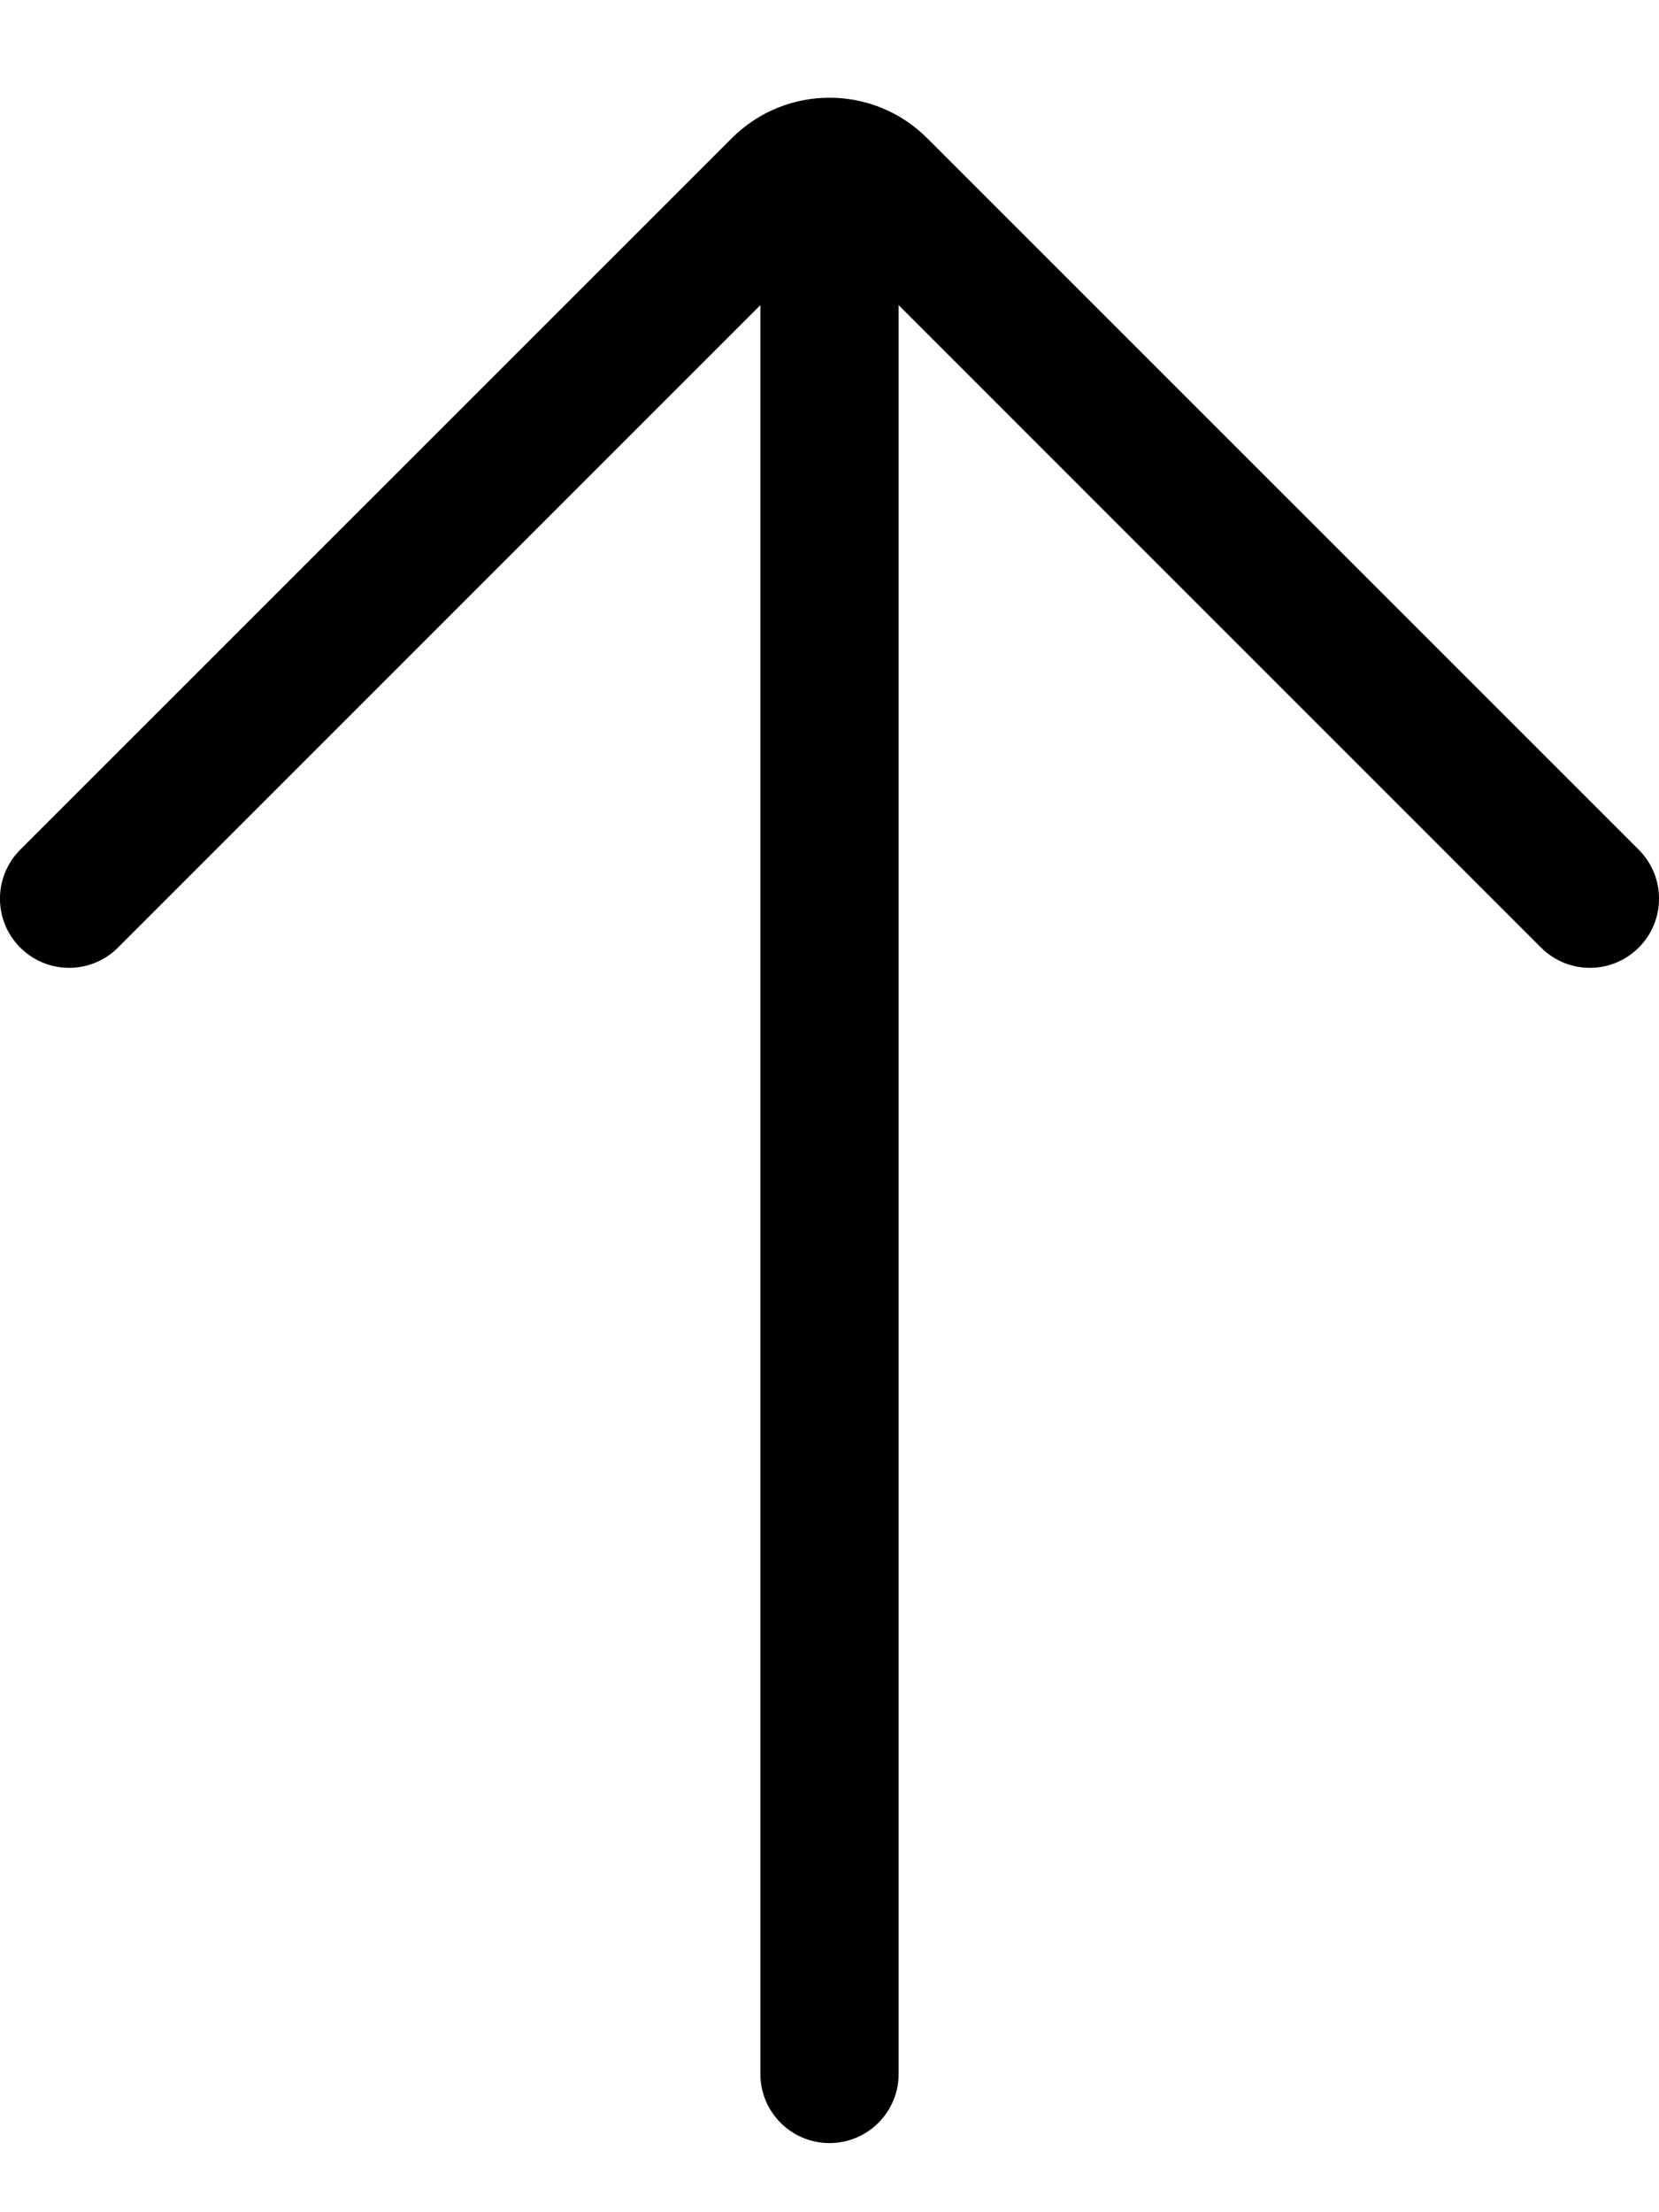 <svg width="12" height="16" viewBox="0 0 12 16" xmlns="http://www.w3.org/2000/svg">
<path fill-rule="evenodd" clip-rule="evenodd" d="M6.707 1C6.317 0.609 5.683 0.609 5.293 1L0.146 6.146C-0.049 6.342 -0.049 6.658 0.146 6.853C0.342 7.049 0.658 7.049 0.854 6.853L5.5 2.207V15C5.5 15.276 5.724 15.5 6 15.5C6.276 15.5 6.5 15.276 6.5 15V2.207L11.146 6.853C11.342 7.049 11.658 7.049 11.854 6.853C12.049 6.658 12.049 6.342 11.854 6.146L6.707 1Z" />
</svg>
